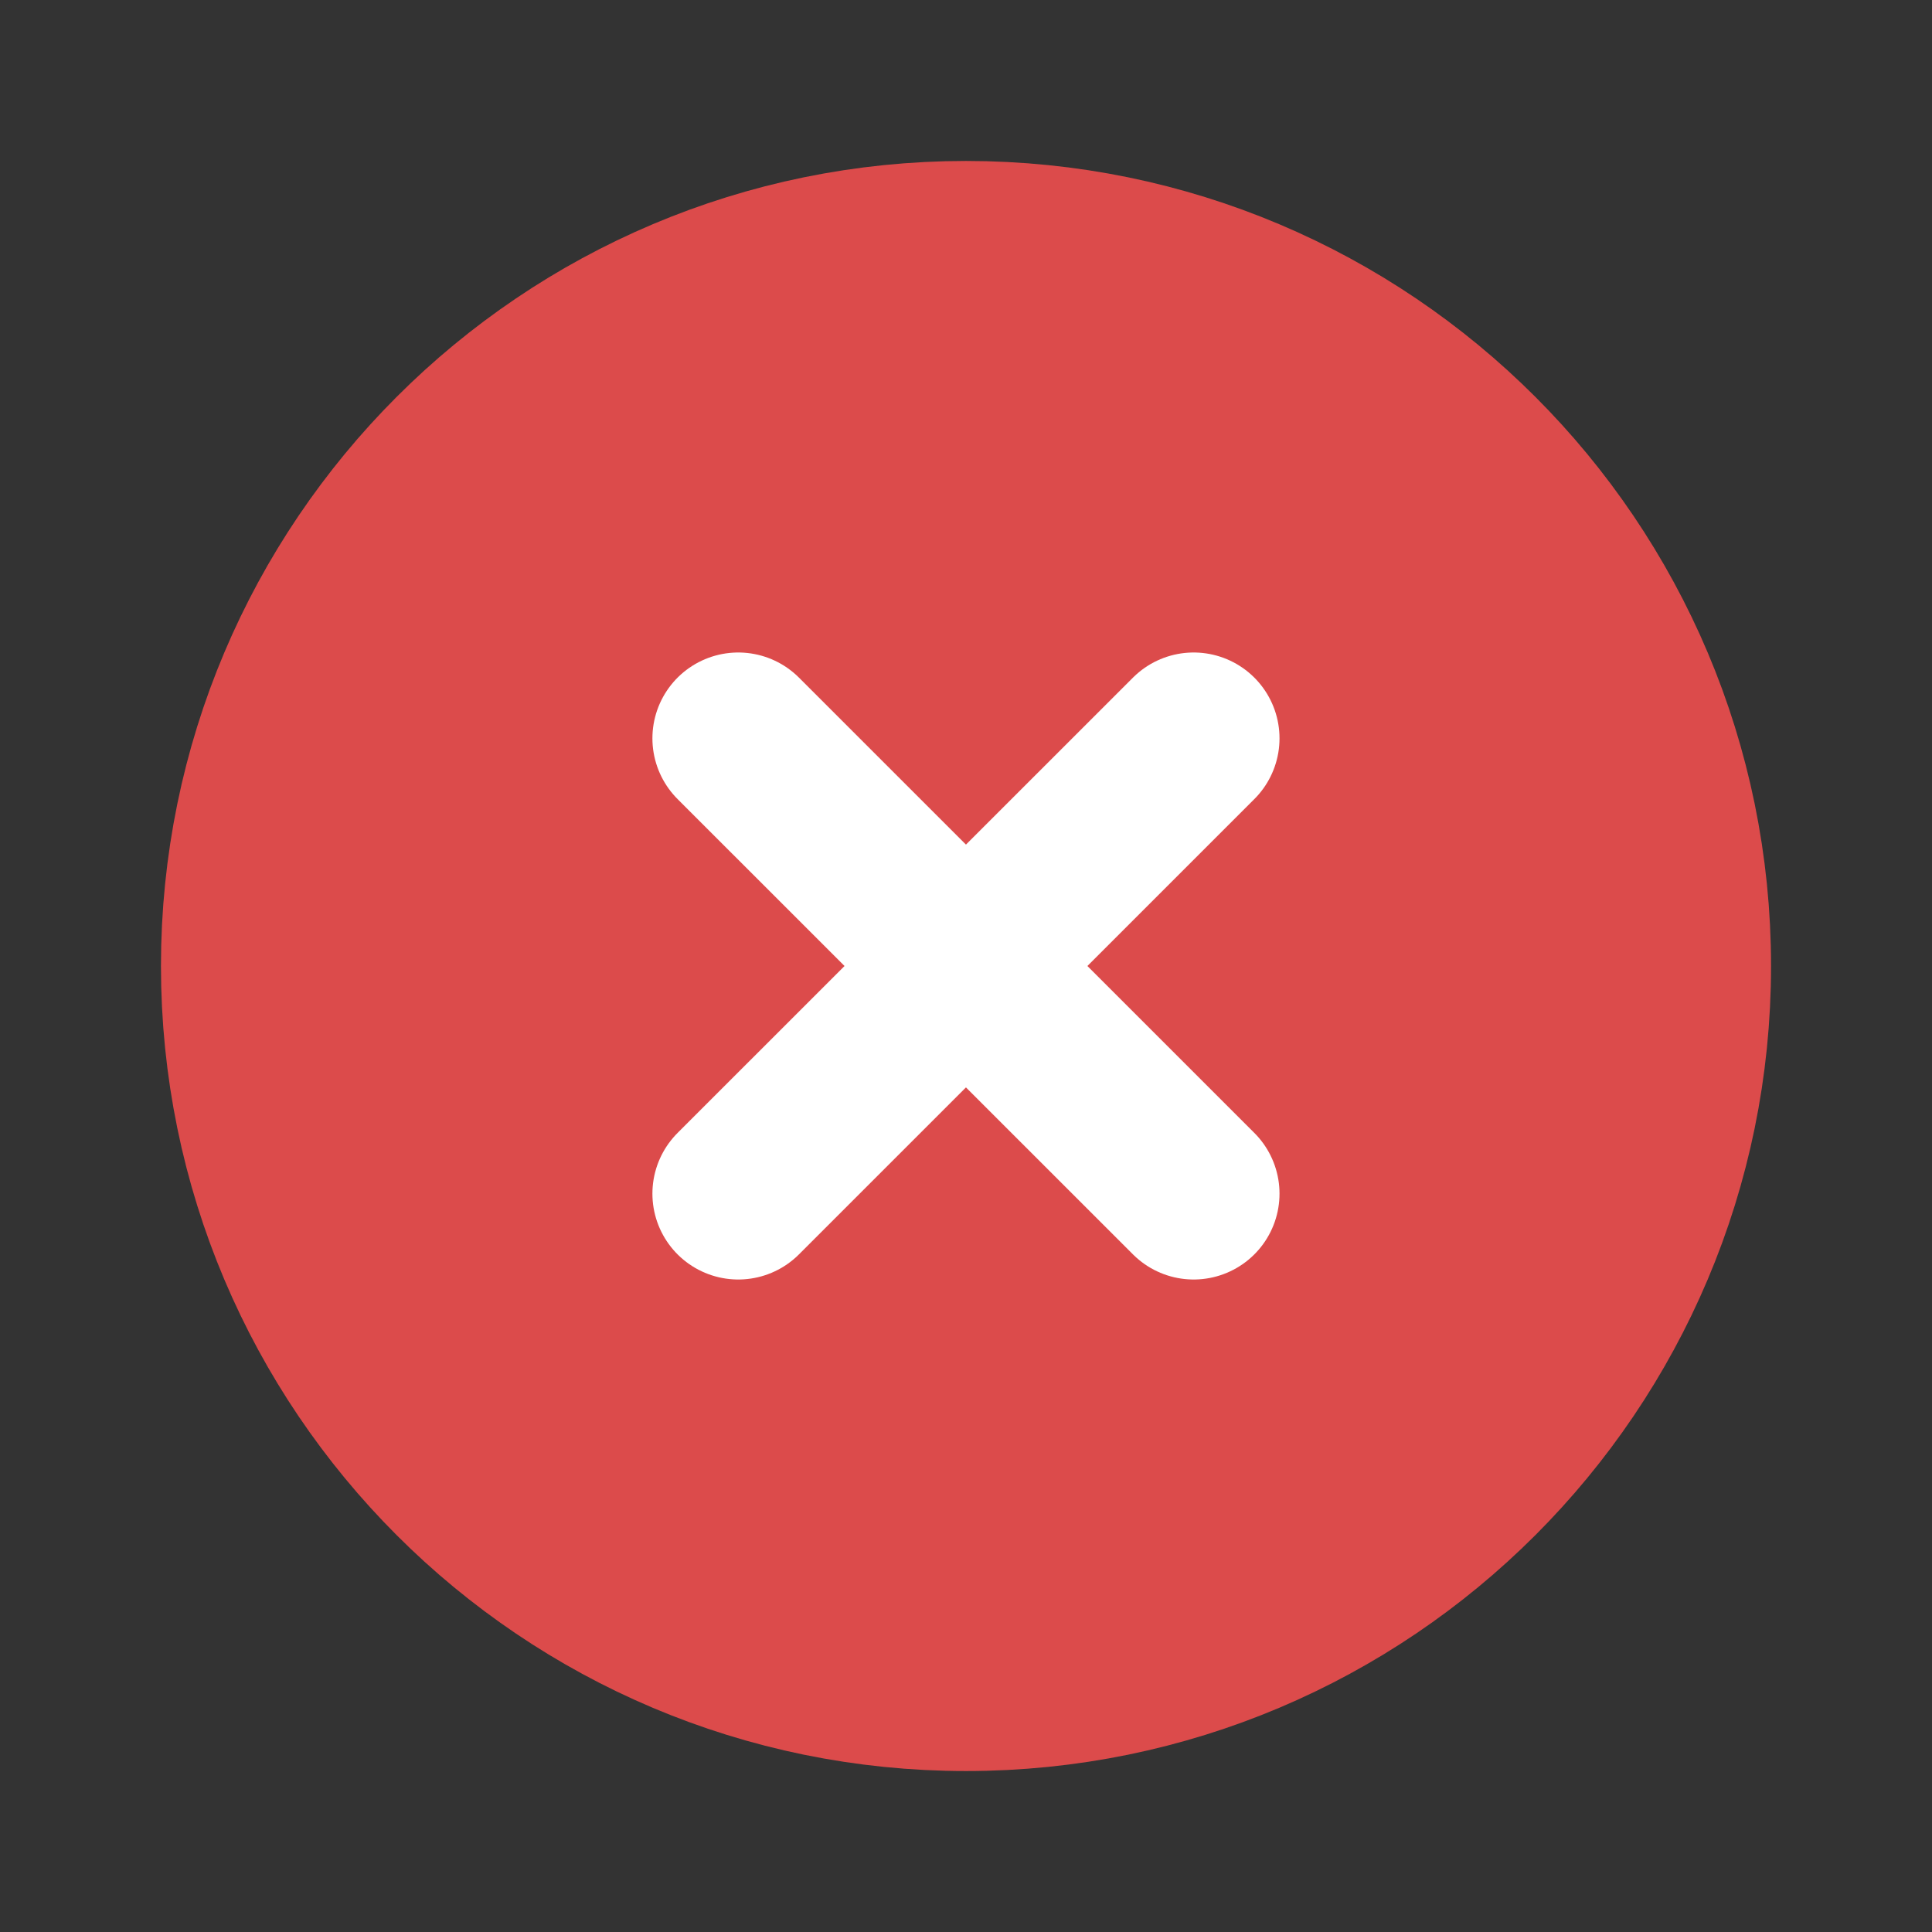 <svg width="24" height="24" viewBox="0 0 24 24" fill="none" xmlns="http://www.w3.org/2000/svg">
<rect x="0" y="0" width="24" height="24" fill="#333333" stroke="none"/>
<path d="M20.667 12C20.667 16.787 16.787 20.667 12 20.667C7.214 20.667 3.333 16.787 3.333 12C3.333 7.214 7.214 3.333 12 3.333C16.787 3.333 20.667 7.214 20.667 12Z" fill="#DC4B4B" stroke="#DC4B4B" stroke-width="2.667" stroke-linejoin="round"/>
<path d="M14.828 9.172L9.171 14.828" stroke="white" stroke-width="2.133" stroke-linecap="round" stroke-linejoin="round"/>
<path d="M9.171 9.172L14.828 14.828" stroke="white" stroke-width="2.133" stroke-linecap="round" stroke-linejoin="round"/>
</svg>
